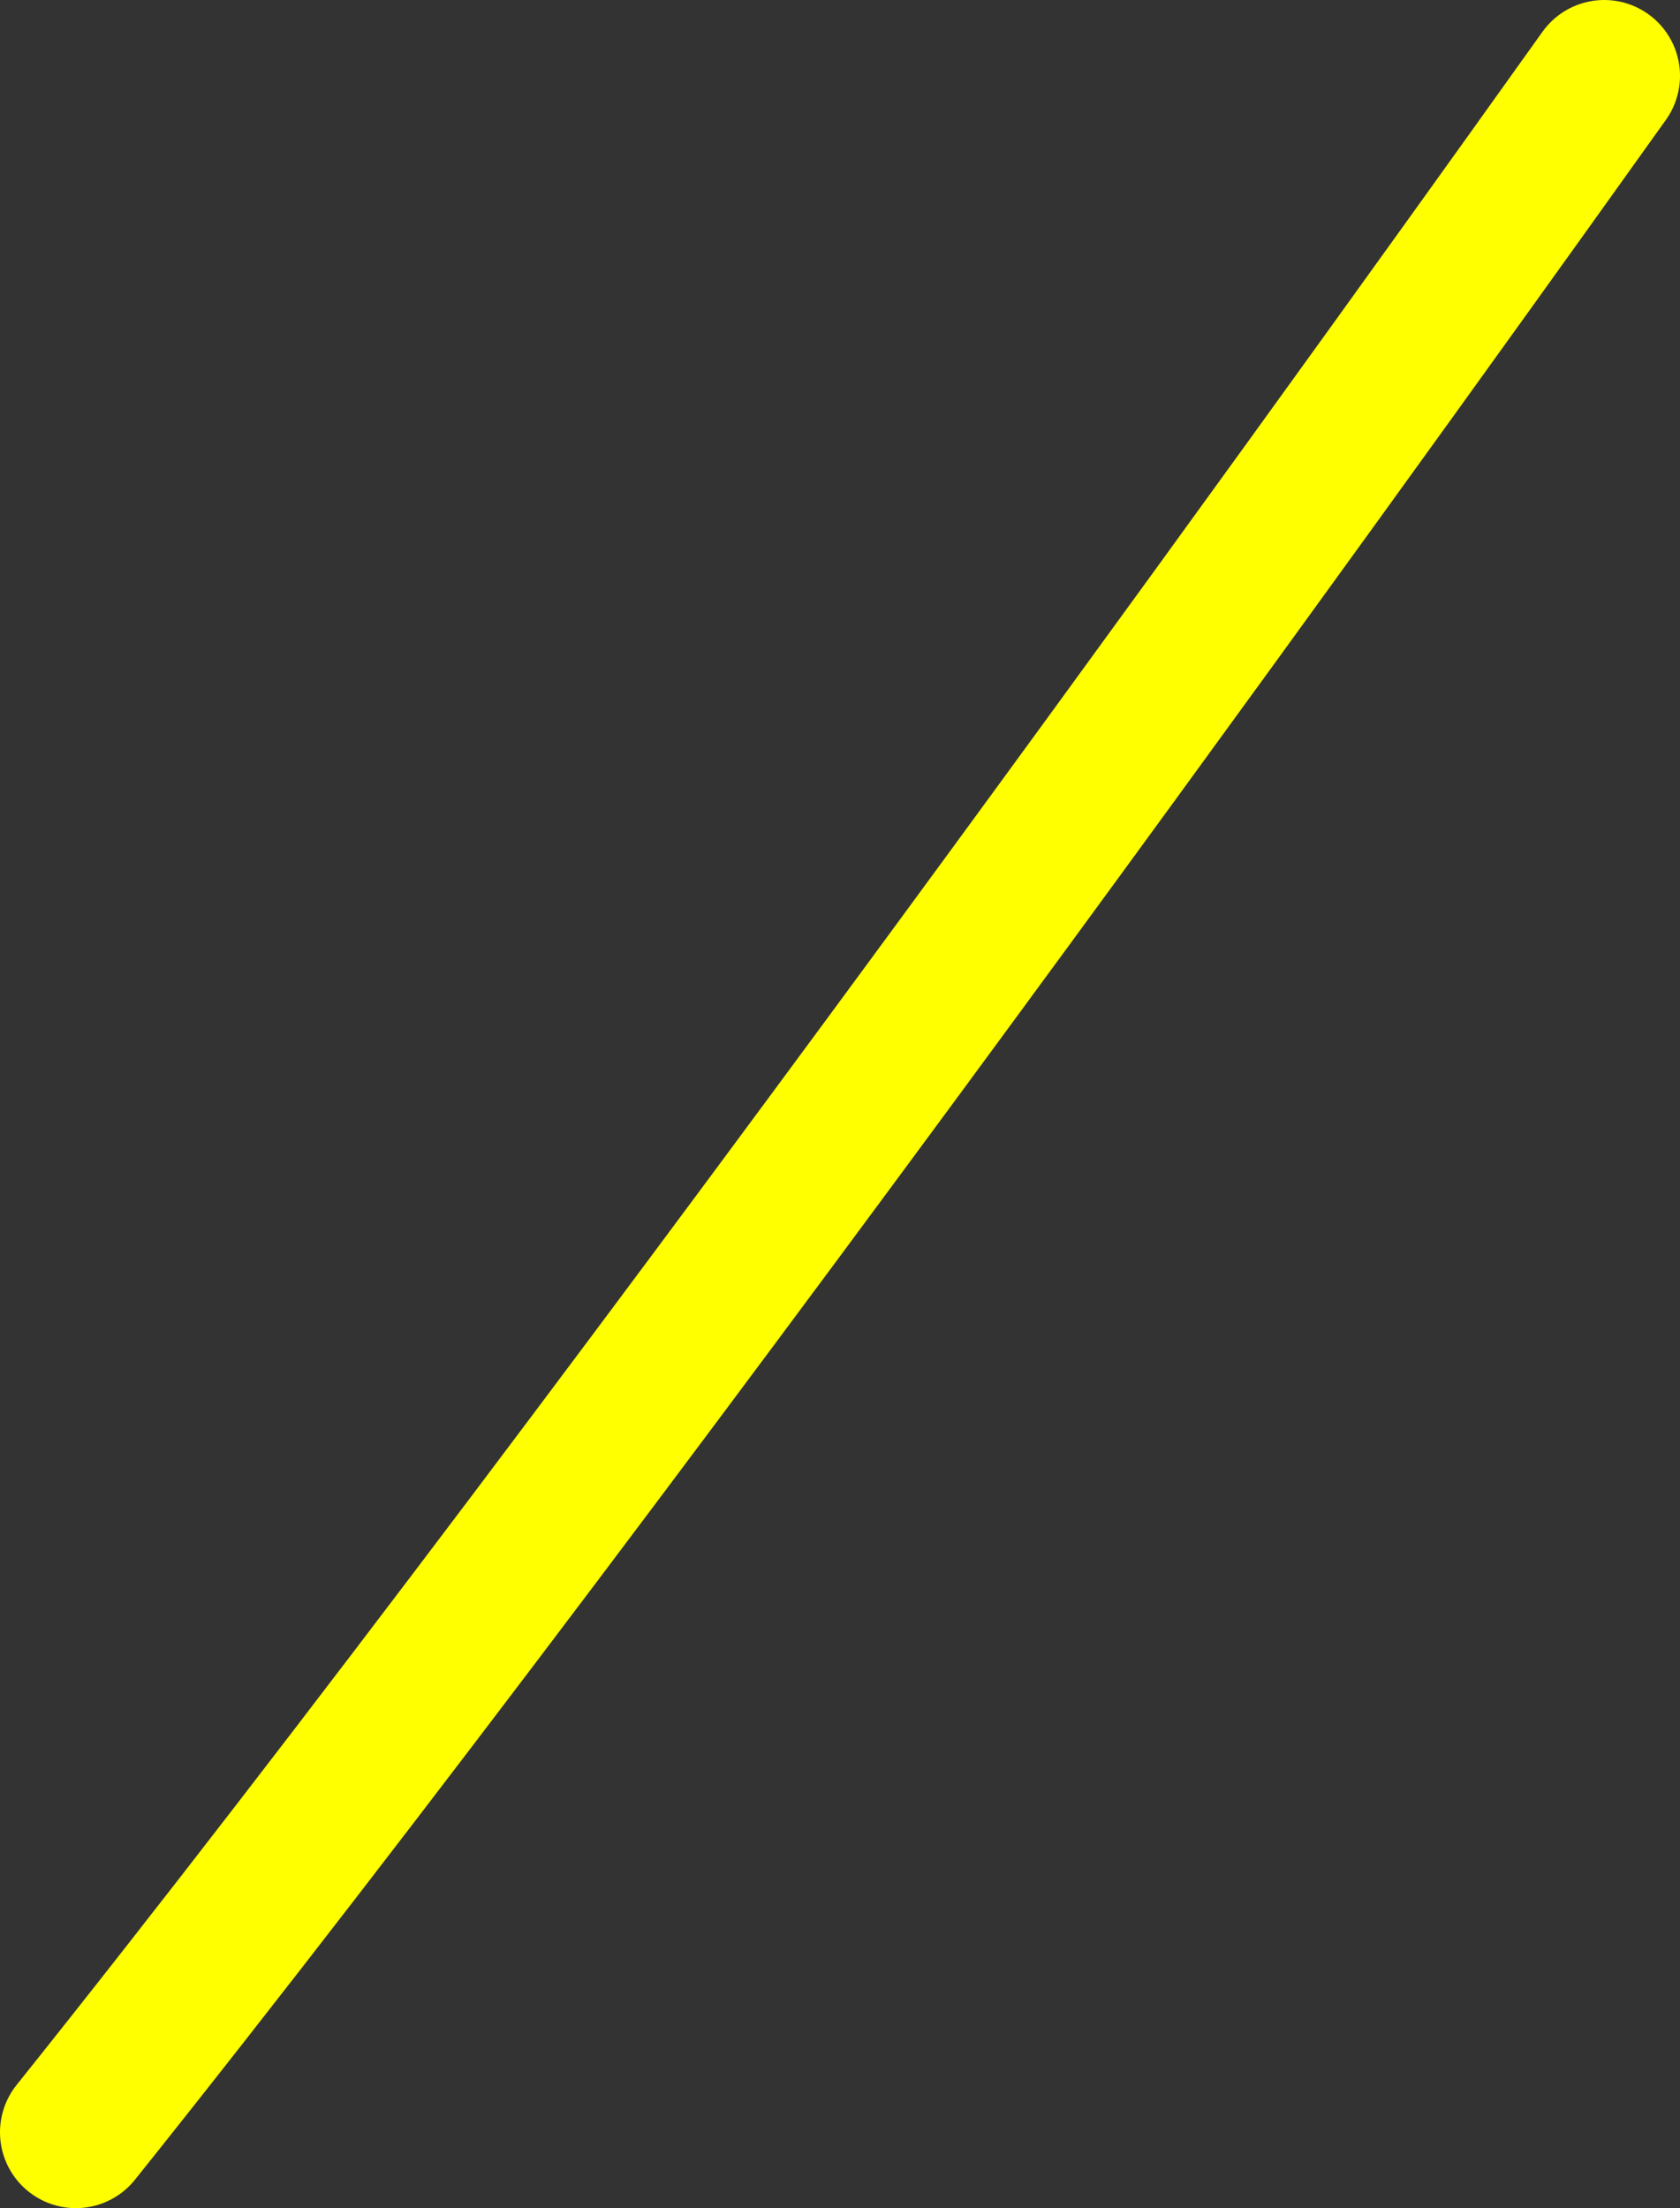 <?xml version="1.0" encoding="UTF-8"?>
<svg id="Layer_2" xmlns="http://www.w3.org/2000/svg" viewBox="0 0 22.16 29.12">
  <rect x="0" y="0" width="22.16" height="29.12" fill="#333333" stroke="none"/>
  <defs>
    <style>
      .cls-1 {
        fill: none;
        stroke: #ff0;
        stroke-linecap: round;
        stroke-linejoin: round;
        stroke-width: 2px;
      }
    </style>
  </defs>
  <g id="Layer_1-2" data-name="Layer_1">
    <path class="cls-1" d="M1,28.12C8.36,18.92,19.59,3.2,21.16,1"/>
  </g>
</svg>